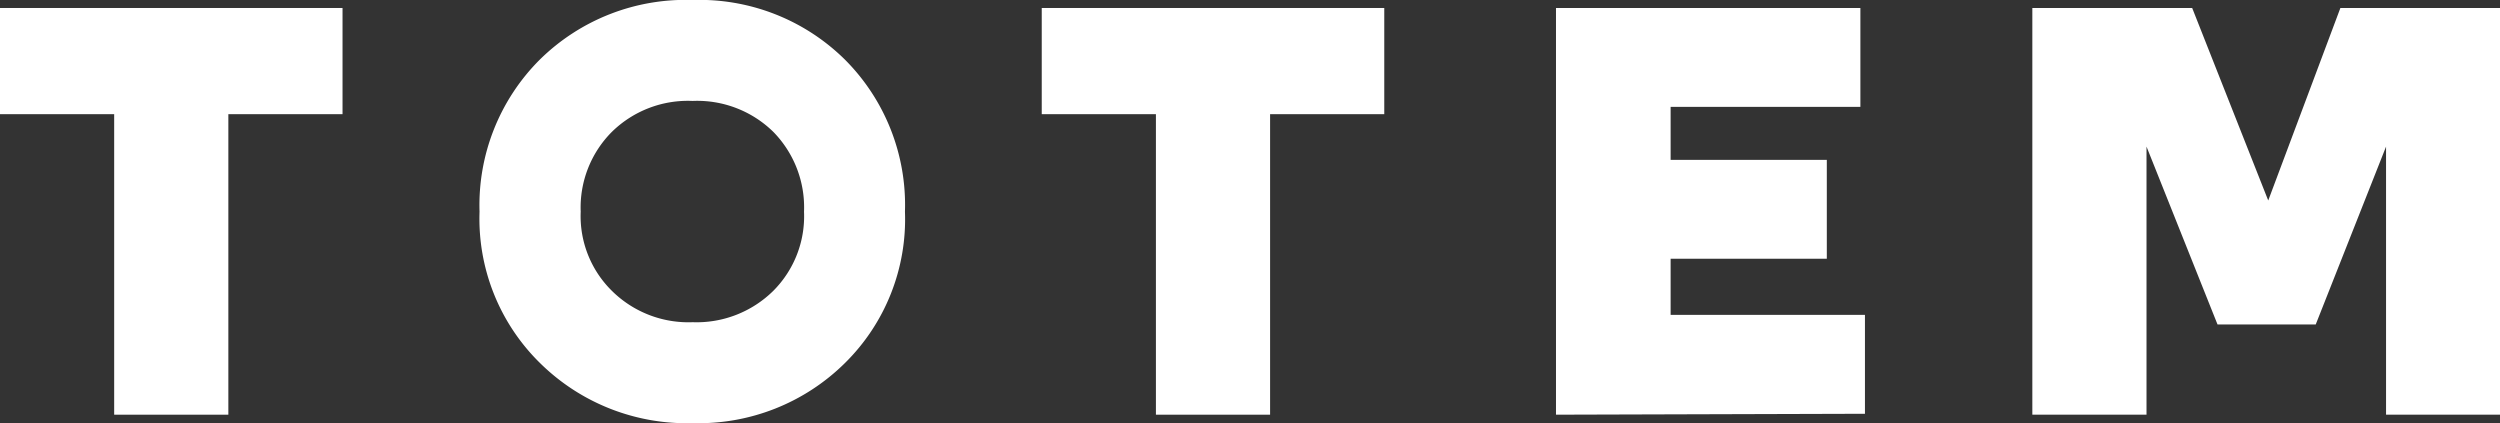 <svg xmlns="http://www.w3.org/2000/svg" viewBox="0 0 109.48 18.53"><rect x="0" y="0" width="109.48" height="18.53" fill="#333333" stroke="none"/><defs><style>.cls-1{fill:#fff;}</style></defs><title>Wordmark White210118 Totem Delivery Assets SVG</title><g id="Layer_2" data-name="Layer 2"><g id="Asset_Bank" data-name="Asset Bank"><path class="cls-1" d="M5,18.16V5H0V.35H15V5H10V18.16Z"/><path class="cls-1" d="M37,2.61A9.06,9.06,0,0,0,30.33,0a9.09,9.09,0,0,0-6.69,2.61A9,9,0,0,0,21,9.27a8.85,8.85,0,0,0,2.65,6.63,9.14,9.14,0,0,0,6.69,2.63A9.11,9.11,0,0,0,37,15.9a8.84,8.84,0,0,0,2.63-6.63A9,9,0,0,0,37,2.61ZM33.86,12.74a4.78,4.78,0,0,1-3.53,1.37,4.76,4.76,0,0,1-3.53-1.37,4.59,4.59,0,0,1-1.37-3.47,4.69,4.69,0,0,1,1.37-3.5,4.75,4.75,0,0,1,3.53-1.35,4.76,4.76,0,0,1,3.53,1.35,4.72,4.72,0,0,1,1.35,3.5A4.62,4.62,0,0,1,33.86,12.74Z"/><path class="cls-1" d="M50.62,18.16V5h-5V.35h15V5h-5V18.16Z"/><path class="cls-1" d="M68.14,18.16V.35H81.47V4.68H73.16V7H80v4.33H73.16v2.46h8.51v4.33Z"/><path class="cls-1" d="M89,18.16V.35h7l3.33,8.43L102.49.35h7V18.16h-5V6.42l-3.08,7.79h-4.3L94,6.42V18.16Z"/></g></g></svg>